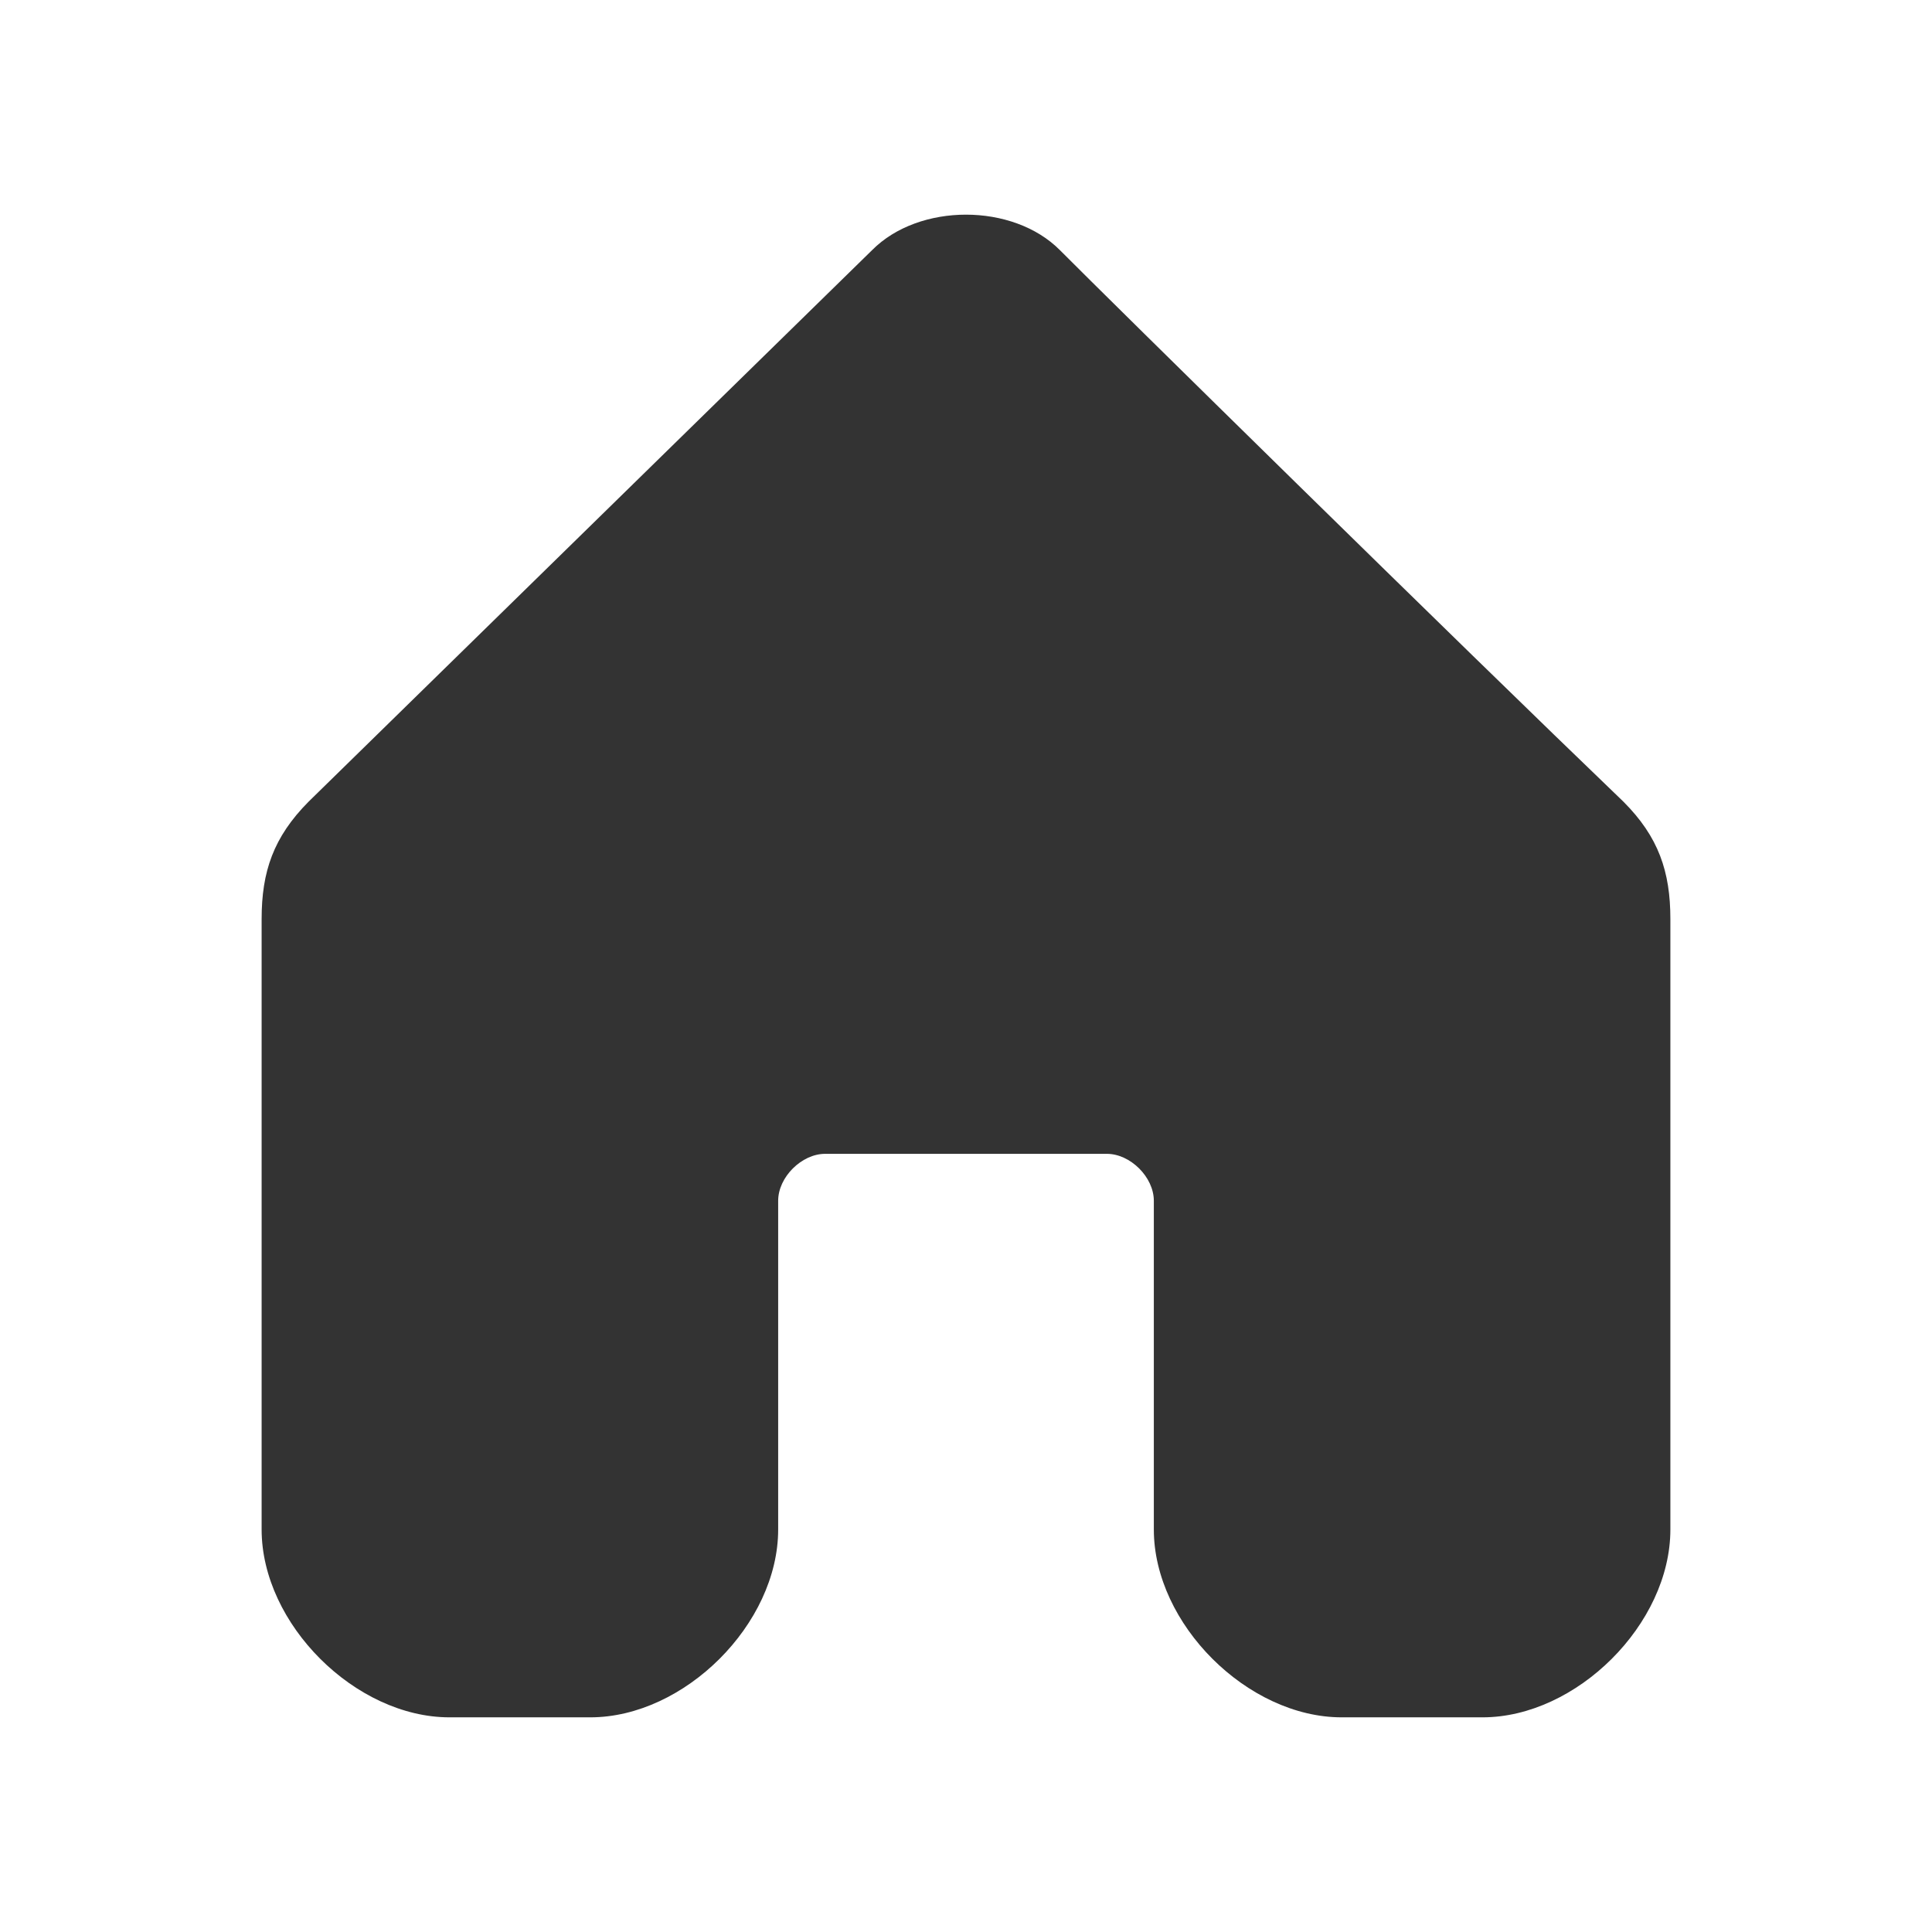 <svg width="36" height="36" viewBox="0 0 36 36" fill="none" xmlns="http://www.w3.org/2000/svg">
<path d="M8.375 32C6.625 32 4.875 30.264 4.875 28.5V17.125C4.875 16.243 5.094 15.599 5.75 14.938L16.25 4.661C17.125 3.779 18.875 3.78 19.75 4.661C20.625 5.543 27.188 11.998 30.25 14.938C30.906 15.594 31.125 16.243 31.125 17.125L31.125 28.5C31.125 30.264 29.375 32 27.625 32H25C23.25 32 21.5 30.264 21.5 28.5V22.375C21.5 21.934 21.062 21.5 20.625 21.5H15.375C14.938 21.5 14.5 21.934 14.5 22.375V28.5C14.5 30.264 12.75 32 11 32H8.375Z" fill="#333333"/>
</svg>
